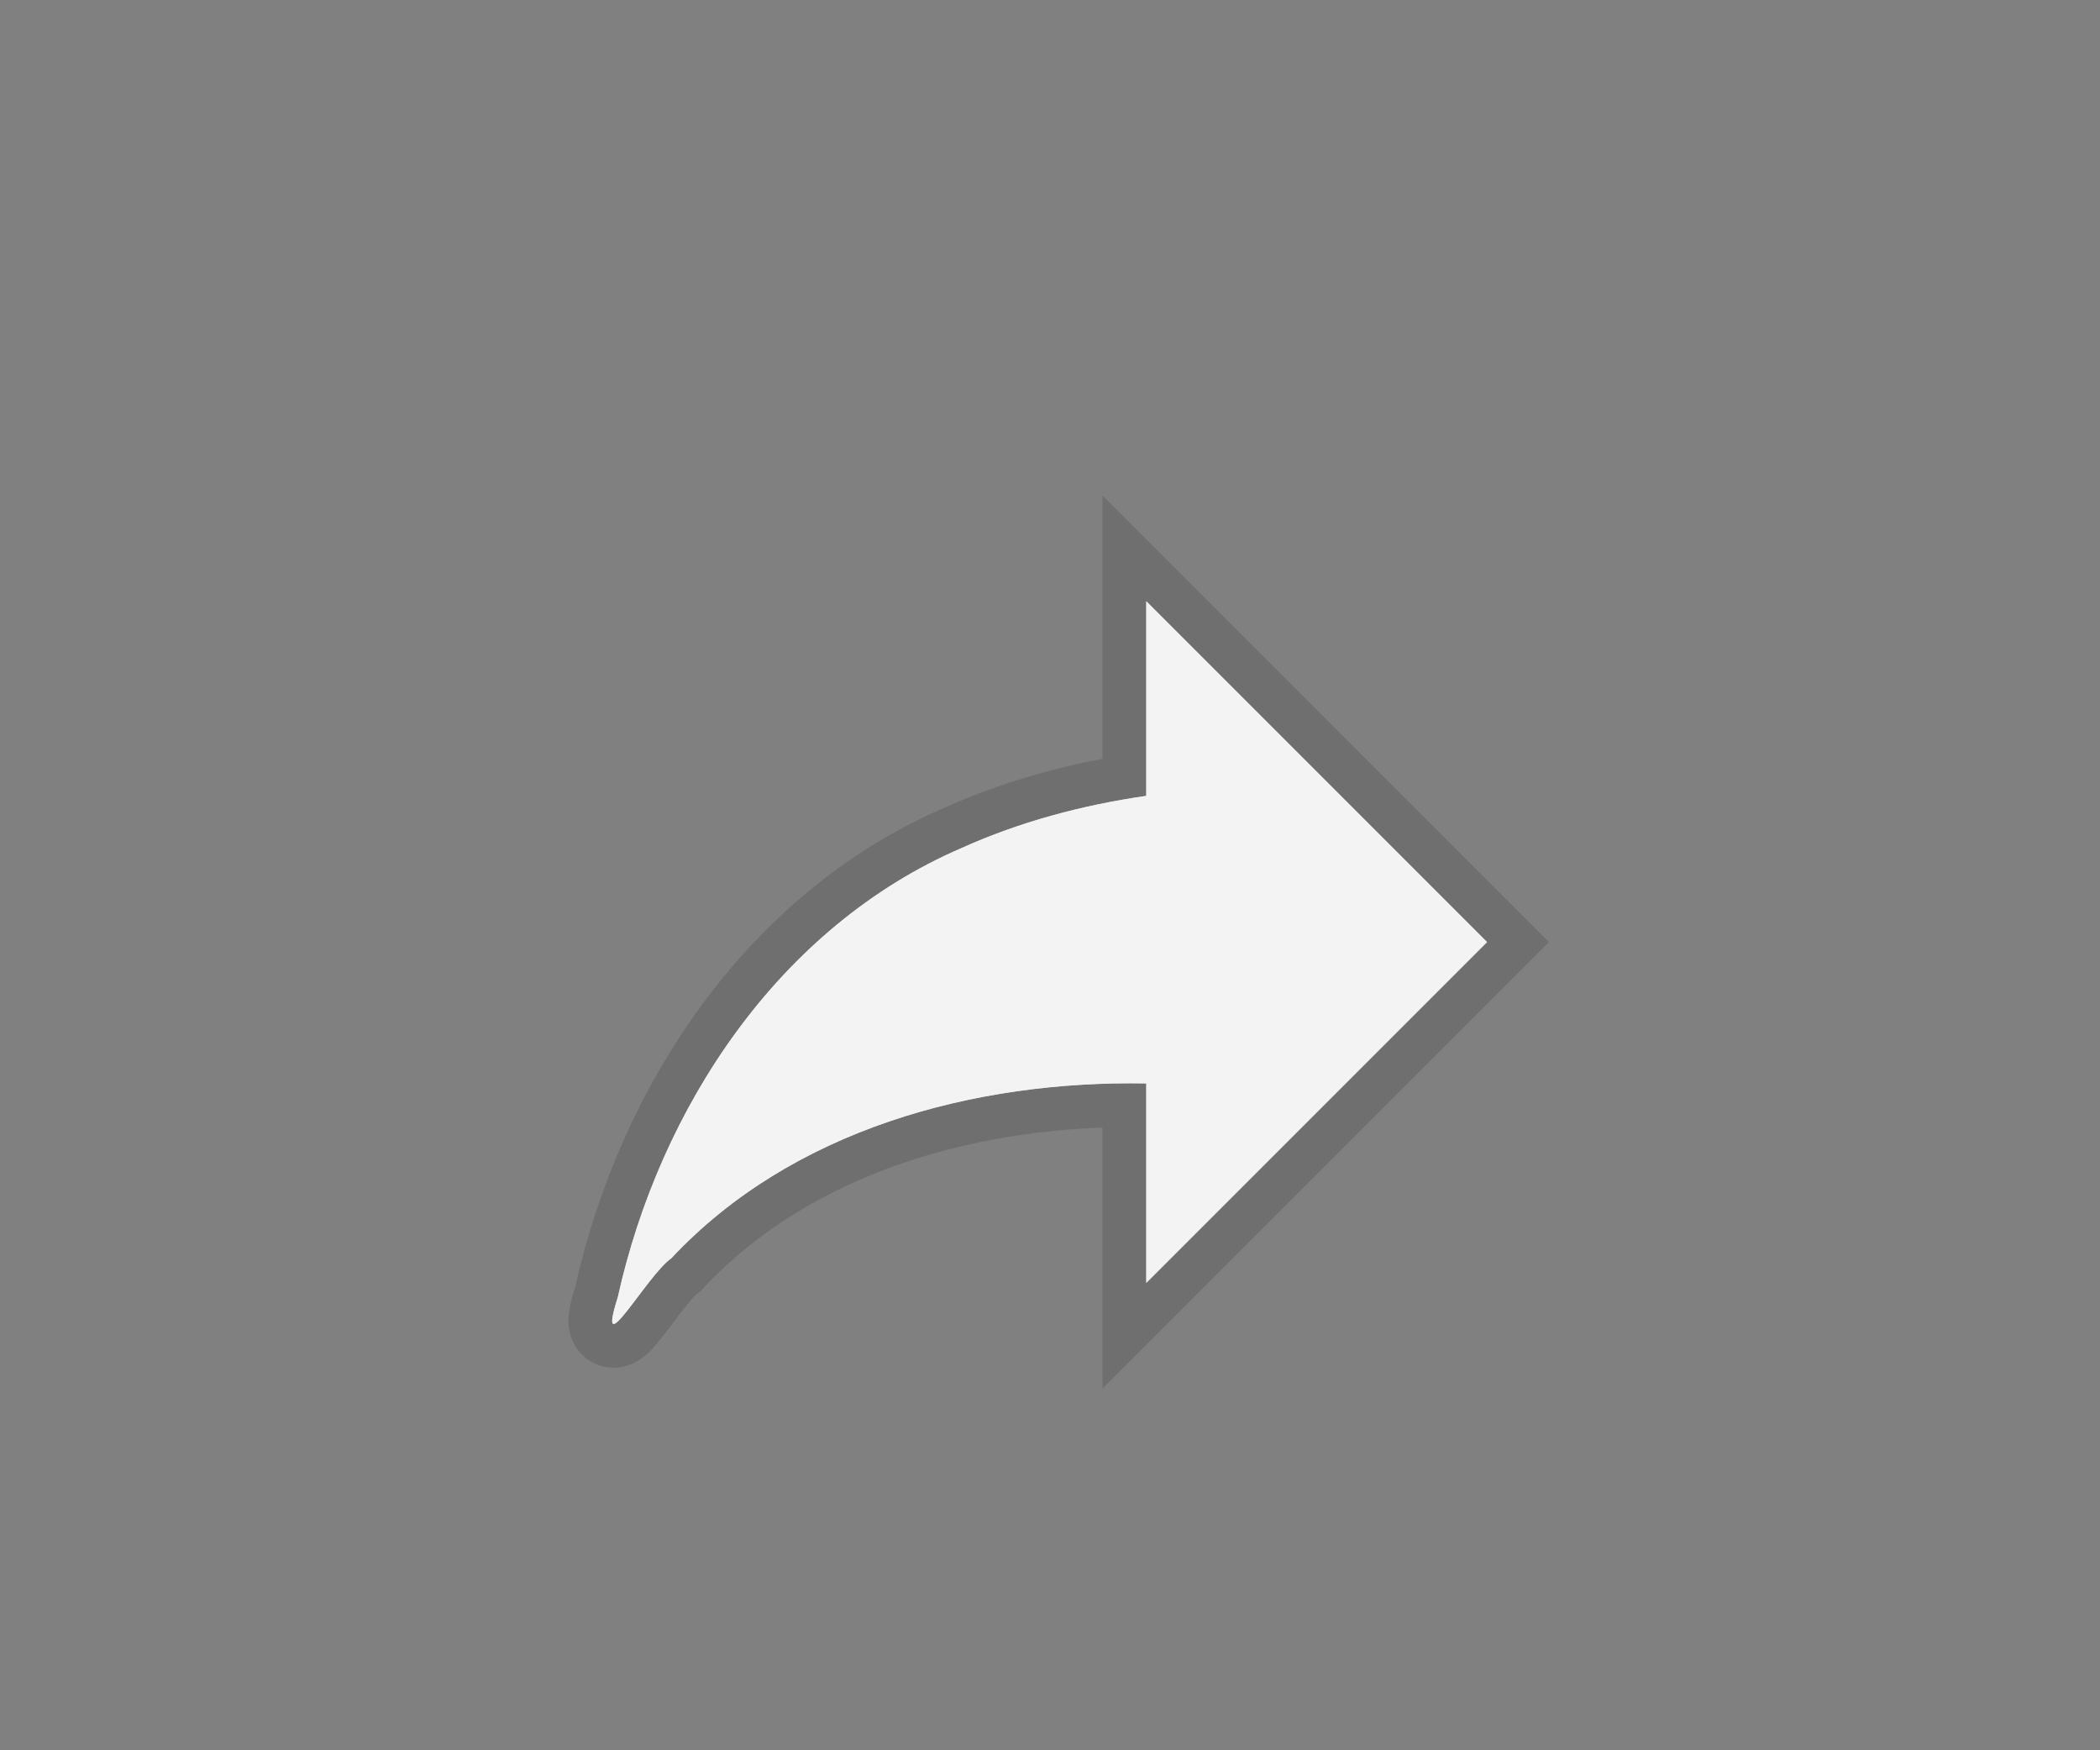 <svg width="48" height="40" viewBox="0 0 48 40" fill="none" xmlns="http://www.w3.org/2000/svg">
<rect x="0" y="0" width="48" height="40" fill="#808080" stroke="none"/>
<g opacity="0.9" clip-path="url(#clip0_1_593)">
<path d="M26.2 18.19V13.74L33.99 21.53L26.2 29.32V24.76C22.27 24.69 18.1 25.81 15.34 28.76C14.8 29.13 13.6 31.29 14.12 29.65C15.08 25.32 17.8 21.18 21.98 19.38C23.31 18.78 24.74 18.4 26.19 18.19H26.2Z" fill="white" stroke="black" stroke-opacity="0.15" stroke-width="2"/>
<path d="M26.2 18.19V13.74L33.99 21.53L26.2 29.32V24.76C22.27 24.69 18.1 25.81 15.34 28.76C14.8 29.13 13.6 31.29 14.12 29.65C15.08 25.32 17.8 21.18 21.98 19.38C23.31 18.78 24.74 18.4 26.19 18.19H26.2Z" fill="white"/>
</g>
<defs>
<clipPath id="clip0_1_593">
<rect width="48" height="40" fill="white"/>
</clipPath>
</defs>
</svg>

